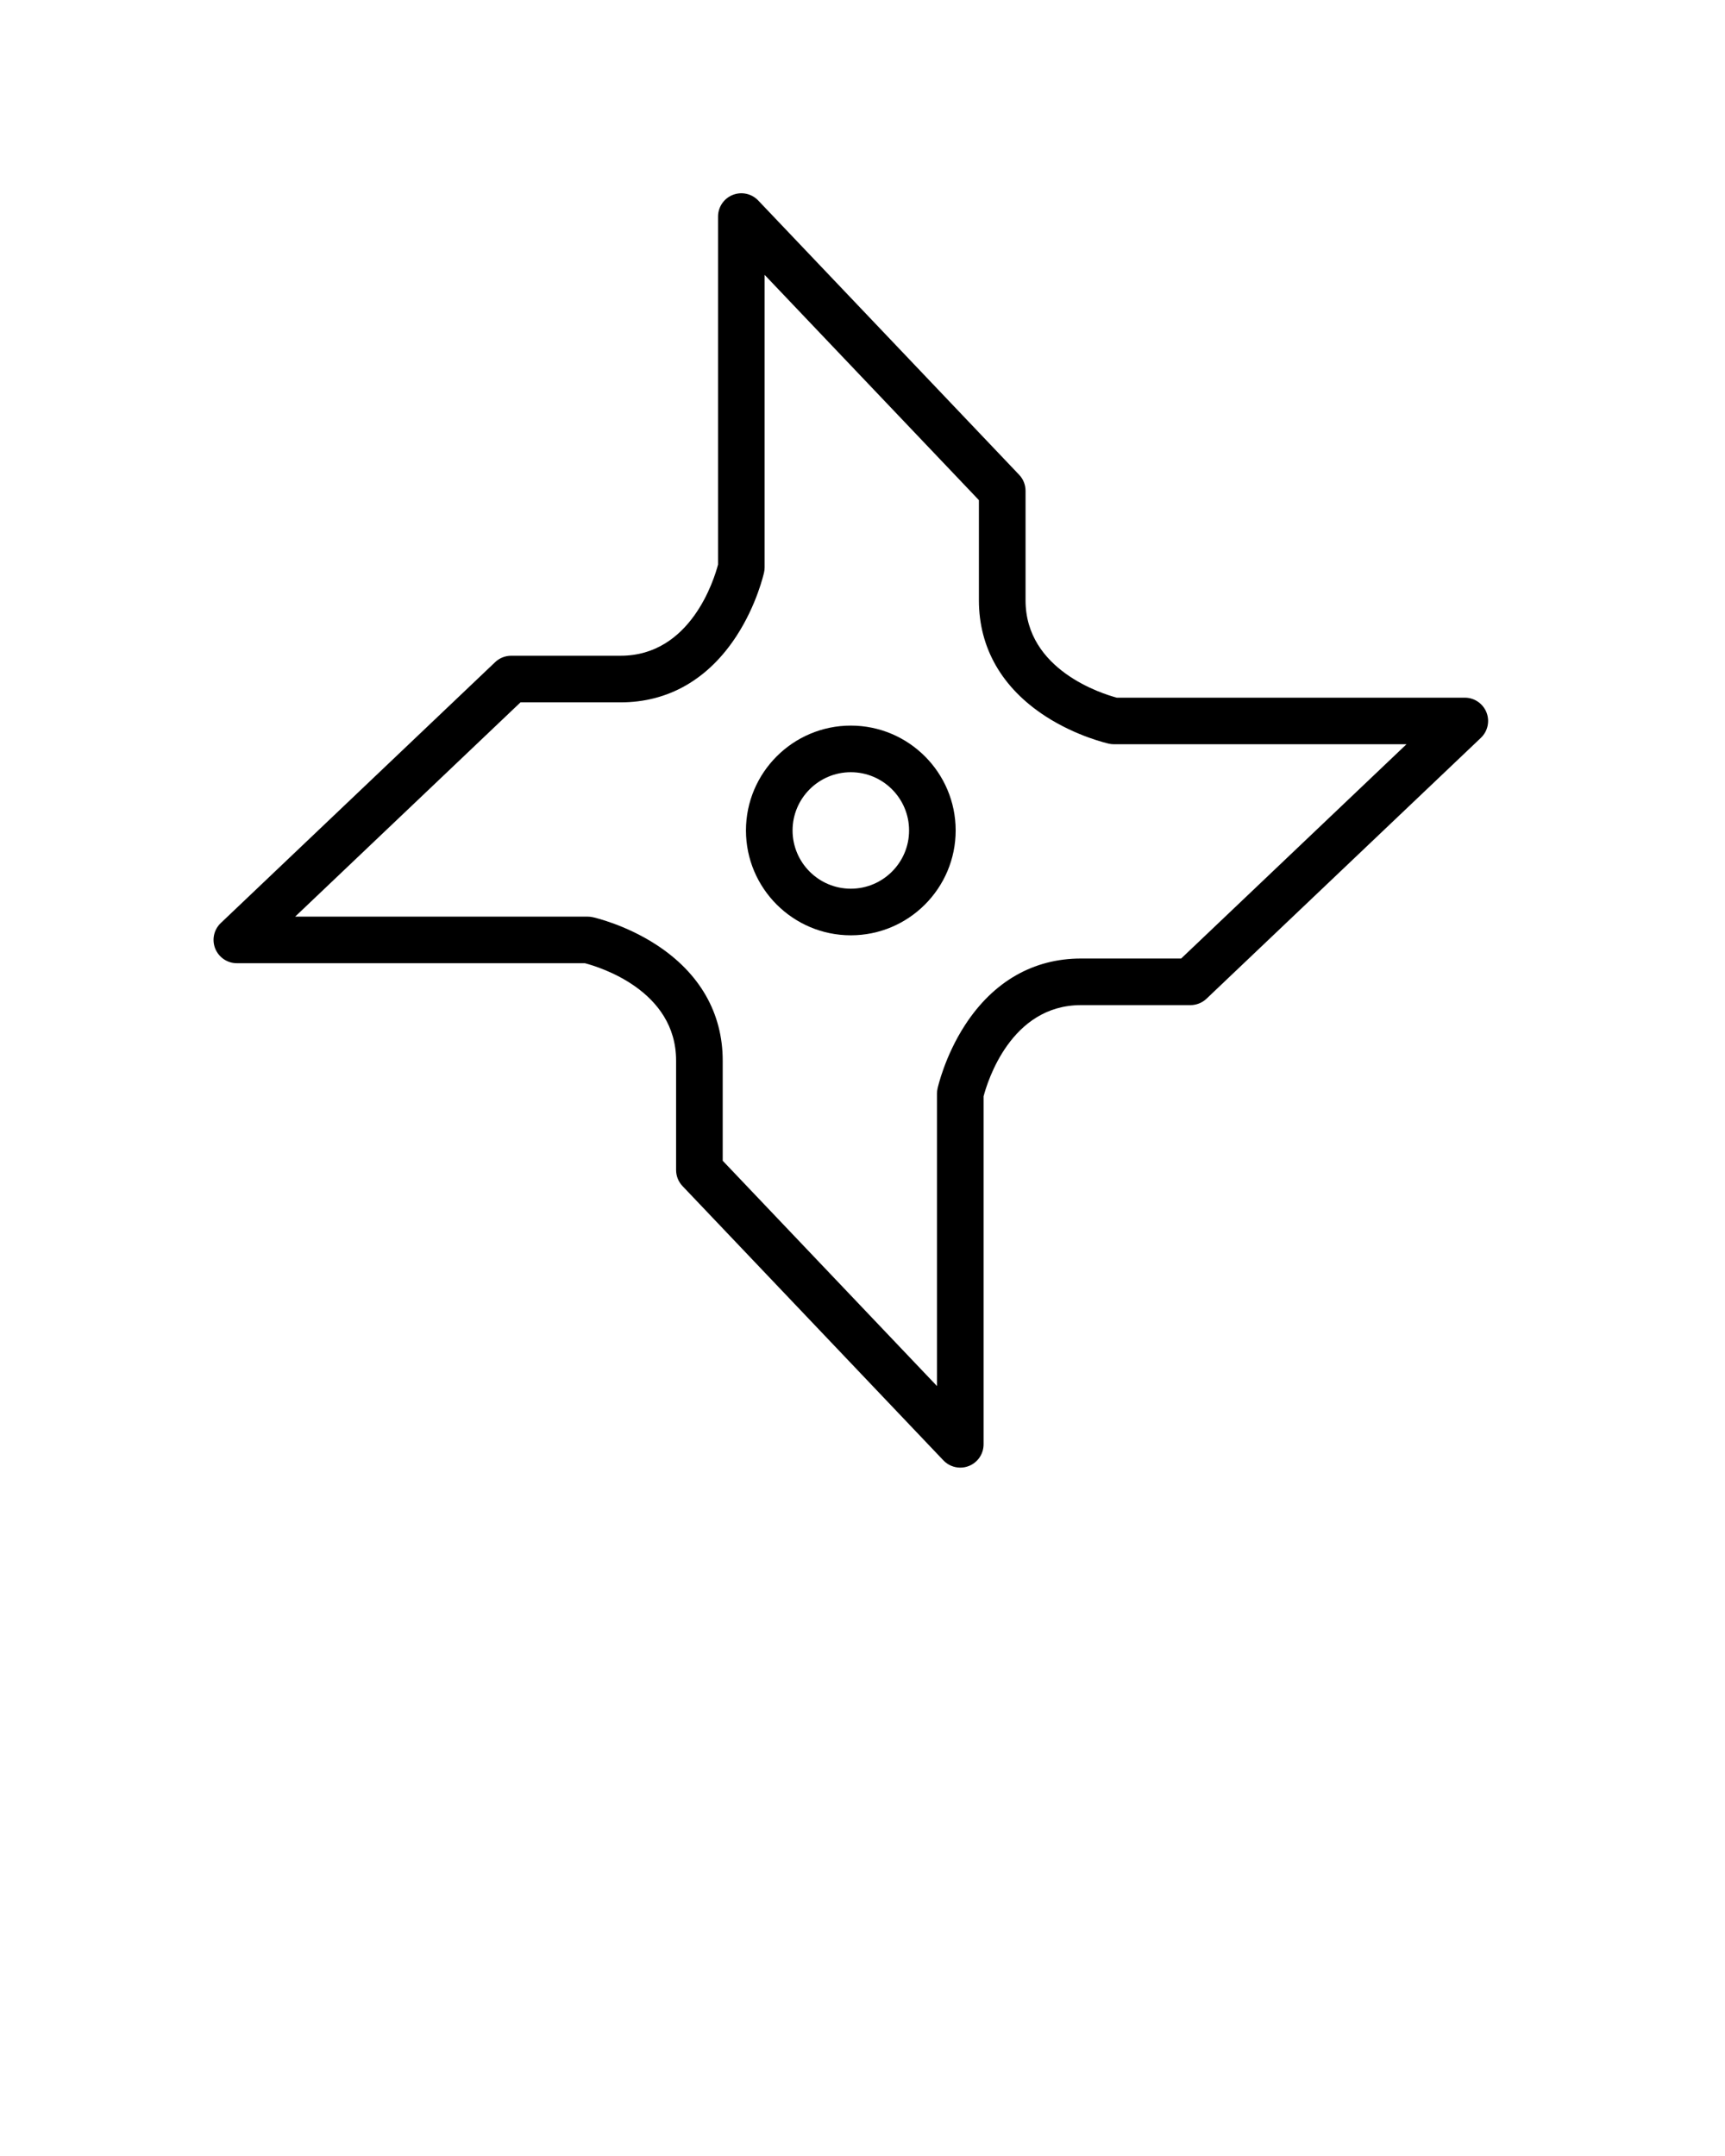 <?xml version="1.0" encoding="utf-8"?>
<svg version="1.1" x="0px" y="0px" viewBox="0 0 100 125" enable-background="new 0 0 100 100" xmlns="http://www.w3.org/2000/svg">
  <g display="none">
    <g display="inline">
      <path d="M46.121,84.231c-0.881,0.991-1.383,2.242-1.383,3.58c0,2.985,2.427,5.414,5.414,5.414s5.414-2.429,5.414-5.414    c0-1.335-0.652-2.61-1.529-3.596L54,72h6.271L64,68.749v-1.278L60.271,64h-3.957l-0.016-49.365L50.141,4.064l-6.155,10.604    L43.994,64H40.03L36,67.471v1.278L40.03,72H46L46.121,84.231z M54.234,64H51V9.901l3.124,5.299L54.234,64z M46.011,15.201    L49,9.875V64h-2.926L46.011,15.201z M52,76.366c0,0.16-0.907,0.377-1.965,0.377c-1.18,0-2.035-0.268-2.035-0.428v-1.3    c1,0.172,1.265,0.27,2.035,0.27c0.782,0,1.965-0.092,1.965-0.249V76.366z M52,79.935c0,0.16-0.907,0.375-1.965,0.375    c-1.18,0-2.035-0.266-2.035-0.426v-1.33c1,0.172,1.265,0.27,2.035,0.27c0.782,0,1.965-0.093,1.965-0.249V79.935z M48.07,76.344    c0.018,0.036,0.035,0.083,0.035,0.147H48.07V76.344z M48.07,79.911c0.018,0.036,0.035,0.083,0.035,0.146H48.07V79.911z M48,82.121    c1,0.172,1.265,0.269,2.035,0.269c0.782,0,1.965-0.092,1.965-0.249v1.321c0,0.16-0.896,0.396-2,0.396c-1.104,0-2-0.236-2-0.396    V82.121z M48.07,72.952v-0.146c0.018,0.036,0.035,0.083,0.035,0.146H48.07z M50.15,91.146c-1.839,0-3.334-1.496-3.334-3.334    c0-0.839,0.316-1.622,0.877-2.237c0.659,0.236,1.488,0.364,2.457,0.364c0.965,0,1.792-0.127,2.45-0.361    c0.558,0.611,0.885,1.397,0.885,2.234C53.484,89.649,51.988,91.146,50.15,91.146z M52,72.829c0,0.16-0.907,0.375-1.965,0.375    c-1.18,0-2.035-0.266-2.035-0.426V72h4V72.829z M59.41,70H40.891l-2.288-2l2.288-2H59.41l2.287,2L59.41,70z"/>
      <path d="M50.15,86.585c-1.004,0-1.82,0.816-1.82,1.819c0,1.004,0.816,1.819,1.82,1.819c1.004,0,1.821-0.815,1.821-1.819    C51.971,87.401,51.154,86.585,50.15,86.585z M50.15,88.769c-0.201,0-0.363-0.164-0.363-0.364s0.162-0.364,0.363-0.364    c0.202,0,0.364,0.164,0.364,0.364S50.352,88.769,50.15,88.769z"/>
    </g>
  </g>
  <g display="none">
    <g display="inline">
      <path d="M50.054,30.861c-10.139,0-18.389,8.249-18.389,18.389c0,10.139,8.25,18.389,18.389,18.389    c10.14,0,18.39-8.25,18.39-18.389C68.443,39.11,60.193,30.861,50.054,30.861z M50.054,64.627c-8.478,0-15.376-6.898-15.376-15.377    s6.898-15.376,15.376-15.376c8.479,0,15.376,6.897,15.376,15.376S58.532,64.627,50.054,64.627z"/>
      <path d="M39.097,73.08c-2.383,0-4.321,1.938-4.321,4.32s1.938,4.32,4.321,4.32c2.382,0,4.32-1.938,4.32-4.32    S41.479,73.08,39.097,73.08z M39.097,78.707c-0.722,0-1.308-0.586-1.308-1.307c0-0.723,0.586-1.309,1.308-1.309    c0.721,0,1.308,0.586,1.308,1.309C40.404,78.121,39.817,78.707,39.097,78.707z"/>
      <path d="M50.075,24.095c-13.871,0-25.156,11.285-25.156,25.156c0,13.871,11.285,25.156,25.156,25.156S75.231,63.121,75.231,49.25    C75.231,35.379,63.946,24.095,50.075,24.095z M50.075,71.395c-12.21,0-22.144-9.934-22.144-22.144    c0-12.209,9.934-22.143,22.144-22.143s22.144,9.934,22.144,22.143C72.219,61.461,62.285,71.395,50.075,71.395z"/>
      <path d="M69.903,30.821c2.383,0,4.321-1.938,4.321-4.321s-1.938-4.321-4.321-4.321c-2.382,0-4.32,1.938-4.32,4.321    S67.521,30.821,69.903,30.821z M69.903,25.192c0.722,0,1.309,0.587,1.309,1.308s-0.587,1.308-1.309,1.308    c-0.721,0-1.308-0.587-1.308-1.308S69.183,25.192,69.903,25.192z"/>
      <path d="M20.386,48.065c2.382,0,4.32-1.938,4.32-4.321c0-2.382-1.938-4.32-4.32-4.32c-2.383,0-4.321,1.938-4.321,4.32    C16.064,46.127,18.003,48.065,20.386,48.065z M20.386,42.437c0.721,0,1.308,0.586,1.308,1.308s-0.587,1.308-1.308,1.308    c-0.722,0-1.309-0.587-1.309-1.308S19.664,42.437,20.386,42.437z"/>
      <path d="M79.87,49.279c-2.383,0-4.321,1.938-4.321,4.321c0,2.381,1.938,4.32,4.321,4.32c2.382,0,4.32-1.939,4.32-4.32    C84.19,51.217,82.252,49.279,79.87,49.279z M79.87,54.906c-0.722,0-1.308-0.586-1.308-1.307c0-0.723,0.586-1.309,1.308-1.309    s1.308,0.586,1.308,1.309C81.178,54.32,80.592,54.906,79.87,54.906z"/>
      <path d="M77.101,22.203C69.877,14.979,60.271,11,50.054,11c-10.217,0-19.823,3.979-27.047,11.203    c-7.224,7.225-11.203,16.83-11.203,27.046c0,10.217,3.979,19.823,11.203,27.047C30.231,83.521,39.837,87.5,50.054,87.5    s19.823-3.979,27.046-11.203c7.225-7.225,11.203-16.83,11.203-27.047C88.304,39.033,84.325,29.428,77.101,22.203z M74.971,74.166    c-6.655,6.656-15.504,10.322-24.917,10.322s-18.261-3.666-24.917-10.322c-6.655-6.654-10.321-15.504-10.321-24.917    c0-9.412,3.666-18.261,10.321-24.916c6.656-6.655,15.505-10.321,24.917-10.321c9.413,0,18.261,3.666,24.917,10.321    s10.32,15.504,10.32,24.916C85.291,58.662,81.626,67.512,74.971,74.166z"/>
      <path d="M75.549,43.905c0,2.382,1.938,4.321,4.321,4.321c2.382,0,4.32-1.938,4.32-4.321s-1.938-4.321-4.32-4.321    C77.487,39.584,75.549,41.523,75.549,43.905z M81.178,43.905c0,0.721-0.586,1.308-1.308,1.308s-1.308-0.587-1.308-1.308    s0.586-1.308,1.308-1.308S81.178,43.184,81.178,43.905z"/>
      <path d="M72.271,34.879c0,2.382,1.938,4.321,4.321,4.321c2.382,0,4.32-1.938,4.32-4.321s-1.938-4.321-4.32-4.321    C74.21,30.558,72.271,32.497,72.271,34.879z M76.593,33.571c0.721,0,1.308,0.587,1.308,1.308s-0.587,1.308-1.308,1.308    c-0.722,0-1.309-0.587-1.309-1.308S75.871,33.571,76.593,33.571z"/>
      <path d="M27.854,63.723c0-2.383-1.938-4.32-4.321-4.32s-4.321,1.938-4.321,4.32s1.938,4.32,4.321,4.32    S27.854,66.105,27.854,63.723z M23.534,65.029c-0.721,0-1.308-0.586-1.308-1.307c0-0.723,0.587-1.309,1.308-1.309    s1.308,0.586,1.308,1.309C24.842,64.443,24.255,65.029,23.534,65.029z"/>
      <path d="M76.593,59.402c-2.383,0-4.321,1.938-4.321,4.32s1.938,4.32,4.321,4.32c2.382,0,4.32-1.938,4.32-4.32    S78.975,59.402,76.593,59.402z M76.593,65.029c-0.722,0-1.309-0.586-1.309-1.307c0-0.723,0.587-1.309,1.309-1.309    c0.721,0,1.308,0.586,1.308,1.309C77.9,64.443,77.313,65.029,76.593,65.029z"/>
      <path d="M30.223,30.821c2.382,0,4.321-1.938,4.321-4.321s-1.938-4.321-4.321-4.321s-4.321,1.938-4.321,4.321    S27.84,30.821,30.223,30.821z M30.223,25.192c0.721,0,1.308,0.587,1.308,1.308s-0.587,1.308-1.308,1.308s-1.308-0.587-1.308-1.308    S29.501,25.192,30.223,25.192z"/>
      <path d="M61.029,73.08c-2.382,0-4.32,1.938-4.32,4.32s1.938,4.32,4.32,4.32c2.383,0,4.321-1.938,4.321-4.32    S63.412,73.08,61.029,73.08z M61.029,78.707c-0.721,0-1.308-0.586-1.308-1.307c0-0.723,0.587-1.309,1.308-1.309    c0.722,0,1.309,0.586,1.309,1.309C62.338,78.121,61.751,78.707,61.029,78.707z"/>
      <path d="M23.534,39.2c2.382,0,4.321-1.938,4.321-4.321s-1.938-4.321-4.321-4.321s-4.321,1.938-4.321,4.321    S21.151,39.2,23.534,39.2z M23.534,33.571c0.721,0,1.308,0.587,1.308,1.308s-0.587,1.308-1.308,1.308s-1.308-0.587-1.308-1.308    S22.812,33.571,23.534,33.571z"/>
      <path d="M61.029,25.522c2.383,0,4.321-1.938,4.321-4.321s-1.938-4.321-4.321-4.321c-2.382,0-4.32,1.938-4.32,4.321    S58.647,25.522,61.029,25.522z M61.029,19.893c0.722,0,1.309,0.587,1.309,1.308s-0.587,1.308-1.309,1.308    c-0.721,0-1.308-0.587-1.308-1.308S60.309,19.893,61.029,19.893z"/>
      <path d="M50.027,75.162c-2.383,0-4.321,1.938-4.321,4.32s1.938,4.32,4.321,4.32c2.382,0,4.32-1.938,4.32-4.32    S52.409,75.162,50.027,75.162z M50.027,80.791c-0.722,0-1.308-0.588-1.308-1.309s0.586-1.309,1.308-1.309    c0.721,0,1.308,0.588,1.308,1.309S50.748,80.791,50.027,80.791z"/>
      <path d="M30.223,67.779c-2.382,0-4.321,1.939-4.321,4.32c0,2.383,1.938,4.322,4.321,4.322s4.321-1.939,4.321-4.322    C34.543,69.719,32.605,67.779,30.223,67.779z M30.223,73.408c-0.721,0-1.308-0.586-1.308-1.309c0-0.721,0.587-1.307,1.308-1.307    s1.308,0.586,1.308,1.307C31.531,72.822,30.944,73.408,30.223,73.408z"/>
      <path d="M50.027,23.439c2.382,0,4.32-1.938,4.32-4.321c0-2.382-1.938-4.32-4.32-4.32c-2.383,0-4.321,1.938-4.321,4.32    C45.707,21.501,47.645,23.439,50.027,23.439z M50.027,17.811c0.721,0,1.308,0.586,1.308,1.308s-0.587,1.308-1.308,1.308    c-0.722,0-1.308-0.587-1.308-1.308S49.306,17.811,50.027,17.811z"/>
      <path d="M24.577,53.6c0-2.383-1.938-4.321-4.321-4.321s-4.321,1.938-4.321,4.321c0,2.381,1.938,4.32,4.321,4.32    S24.577,55.98,24.577,53.6z M18.948,53.6c0-0.723,0.587-1.309,1.308-1.309s1.308,0.586,1.308,1.309    c0,0.721-0.587,1.307-1.308,1.307S18.948,54.32,18.948,53.6z"/>
      <path d="M39.097,25.522c2.382,0,4.32-1.938,4.32-4.321s-1.938-4.321-4.32-4.321c-2.383,0-4.321,1.938-4.321,4.321    S36.714,25.522,39.097,25.522z M39.097,19.893c0.721,0,1.308,0.587,1.308,1.308s-0.587,1.308-1.308,1.308    c-0.722,0-1.308-0.587-1.308-1.308S38.375,19.893,39.097,19.893z"/>
      <path d="M69.903,67.779c-2.382,0-4.32,1.939-4.32,4.32c0,2.383,1.938,4.322,4.32,4.322c2.383,0,4.321-1.939,4.321-4.322    C74.225,69.719,72.286,67.779,69.903,67.779z M69.903,73.408c-0.721,0-1.308-0.586-1.308-1.309c0-0.721,0.587-1.307,1.308-1.307    c0.722,0,1.309,0.586,1.309,1.307C71.212,72.822,70.625,73.408,69.903,73.408z"/>
    </g>
  </g>
  <g display="none">
    <path display="inline" d="M89,56.521v-6.89c0-11.287-3.213-20.745-9.41-27.333C73.257,15.567,64.102,12,52.991,12h-5.176   c-11.11,0-20.169,3.567-26.501,10.299C15.115,28.887,12,38.345,12,49.632v7.329c-2,2.813-3.474,6.902-3.474,11.39   C8.526,78.143,14.063,85,22.545,85h1.263c1.099,0,2.201,0.938,3.639,0.938c3.741,0,6.554-3.322,6.554-7.062v-22.52   c0-3.741-2.812-6.635-6.554-6.635c-1.939,0-3.46,0.28-4.697,2.28h-0.204C21.895,52,21,51.744,21,51.82v-4.876   c0-7.771,2.798-14.371,8.424-19.085c5.365-4.495,12.79-6.97,21.067-6.97c8.277,0,15.667,2.475,21.032,6.97   C77.15,32.573,80,39.173,80,46.944v4.833C80,51.727,79.134,52,78.604,52h-0.203c-1.238-2-2.833-2.28-4.773-2.28   c-3.741,0-6.628,2.894-6.628,6.635v22.52c0,3.74,2.887,7.062,6.628,7.062c1.438,0,2.616-0.938,3.715-0.938h1.262   c8.481,0,14.117-6.857,14.117-16.649C92.722,63.625,91,59.371,89,56.521z M24,56.355c0-1.796,1.704-3.257,3.5-3.257   S31,54.56,31,56.355v22.52c0,1.795-1.704,3.256-3.5,3.256S24,80.67,24,78.875V56.355z M21.238,80.84   c-6.827-0.753-9.319-7.199-9.319-12.768c0-5.512,2.455-11.88,9.119-12.744C20.987,55.664,21,56.007,21,56.355v22.52   C21,79.559,21.049,80.218,21.238,80.84z M73.98,25.155c-5.998-5.026-14.395-7.793-23.499-7.793s-17.521,2.768-23.52,7.793   C20.509,30.561,17,38.096,17,46.944v5.786c-1,0.273-1,0.601-2,0.978v-4.076C15,28.29,27.396,16,47.815,16h5.176   C73.41,16,86,28.29,86,49.632v3.865c-1-0.352-2-0.654-2-0.905v-5.647C84,38.096,80.434,30.561,73.98,25.155z M77,78.875   c0,1.795-1.705,3.256-3.5,3.256c-1.797,0-3.5-1.461-3.5-3.256v-22.52c0-1.796,1.703-3.257,3.5-3.257c1.795,0,3.5,1.461,3.5,3.257   V78.875z M79.838,80.84C80.025,80.218,80,79.559,80,78.875v-22.52c0-0.349,0.301-0.691,0.25-1.027   c2.281,0.296,3.75,1.234,5.75,2.564V58h-0.232c2.489,3,3.426,6.494,3.426,10.041C89.193,73.609,86.664,80.087,79.838,80.84z"/>
  </g>
  <g display="none">
    <path display="inline" d="M79.284,11.575l-26.694,0.3c-1.851,0.021-3.636,0.565-5.169,1.534l-12.344,3.357   c-0.046,0.013-0.092,0.027-0.137,0.043l-4.215,1.464l-0.002-0.004l-0.022,0.012l-0.485,0.168c-1.197,0.416-2.288,1.053-3.228,1.867   l-3.631,1.99l-2.49,1.387l-0.04-0.054l-0.396,0.297l-1.217,0.677c-1.076,0.6-2.02,1.391-2.794,2.325l-6.303,4.717   c-0.018,0.013-0.034,0.026-0.051,0.04c-2.062,1.648-3.357,4-3.649,6.621c-0.288,2.594,0.439,5.146,2.051,7.194l25.596,37.792   c0.029,0.043,0.062,0.086,0.095,0.128c2.007,2.511,4.998,3.78,7.986,3.702c2.064-0.055,4.127-0.752,5.864-2.131l7.094-5.229   l8.012-1.512l4.088-0.767l-0.021,0.32l12.929,0.358c0.052-0.002,0.102-0.003,0.154-0.004c5.361-0.141,9.66-5.125,9.6-10.491   L89.28,21.594C89.219,16.147,84.731,11.515,79.284,11.575z M28.346,24.97c0.273-0.499,0.617-0.949,1.015-1.341l2.988-1.638   l1.491-0.518c-0.788,1.802-1.033,3.817-0.666,5.776l7.825,45.08l-13.03-42.562c-0.007-0.024-0.015-0.047-0.023-0.072   C27.405,28.139,27.551,26.417,28.346,24.97z M42.822,21.866l0.508,40.243l-6.174-35.565c-0.002-0.01-0.004-0.02-0.006-0.03   c-0.302-1.603,0.086-3.272,1.065-4.58c0.875-1.169,2.149-1.963,3.586-2.234l1.286-0.242C42.902,20.238,42.812,21.044,42.822,21.866   z M23.634,26.783c-0.144,1.405,0.011,2.84,0.479,4.202l13.082,42.733L18.978,36.185c-0.017-0.034-0.035-0.068-0.053-0.101   c-0.815-1.464-0.961-3.212-0.397-4.795c0.184-0.517,0.438-1,0.752-1.438l3.356-2.512L23.634,26.783z M11.679,43.051   c-0.974-1.217-1.414-2.739-1.241-4.287c0.17-1.538,0.928-2.918,2.131-3.891l1.59-1.189c0.065,1.497,0.469,2.975,1.204,4.314   l17.951,36.985l-21.54-31.803C11.743,43.136,11.712,43.093,11.679,43.051z M85.807,67.224c0.035,3.168-2.51,5.813-5.675,5.896   l-26.788,0.304c-3.217,0.035-5.863-2.553-5.899-5.771l-0.578-45.834c-0.015-1.289,0.385-2.516,1.154-3.547   c0.103-0.141,0.209-0.271,0.312-0.387c1.085-1.223,2.58-1.92,4.21-1.963l26.787-0.302c3.217-0.036,5.864,2.552,5.899,5.771   L85.807,67.224z"/>
  </g>
  <g display="none">
    <g display="inline">
      <path d="M75.288,49.922c0-4.443-5.288-8.361-12.288-10.464V15.964C63,11.112,58.521,8,53.669,8h-2.095h-4.476h-2.095    C40.153,8,36,11.112,36,15.964v23.941l0.064-0.125c-3.334,1.015-6.079,2.408-8.033,4.028c-2.188,1.815-3.32,3.929-3.32,6.113    c0,0.444,0.061,0.883,0.154,1.316l-0.07,0.023l9.015,27.773c0.111,2.227,1.909,4.231,5.085,5.661    c2.956,1.331,6.856,2.064,10.984,2.064c4.127,0,8.028-0.733,10.983-2.064c3.177-1.43,4.972-3.434,5.085-5.661l9.013-27.773    l0.055-0.024C75.109,50.805,75.288,50.366,75.288,49.922z M61,15.964v34.961c0,0.119-1.244,0.734-3.81,1.255    c-0.323,0.065-0.894,0.126-1.246,0.181C56.126,51.934,56,51.471,56,50.979V15.964C56,13.56,54.941,12,53.334,9h0.335    C57.102,9,61,12.531,61,15.964z M49.445,53C46.948,53,45,51.876,45,50.979V15.964c0-2.604,2.1-4.892,4.5-5.812    c2.401,0.92,4.5,3.207,4.5,5.812v35.016C54,51.876,51.796,53,49.302,53H49.445z M38,15.964C38,12.531,41.572,9,45.004,9h0.337    C43.73,12,43,13.56,43,15.964v35.016c0,0.491-0.015,0.954,0.167,1.381c-0.354-0.055-1.141-0.115-1.464-0.181    C39.138,51.659,38,51.044,38,50.925V15.964z M36,42.471v8.509c0,2.491,3.637,3.127,4.799,3.398C43.04,54.901,46.152,55,49.351,55    h-0.007c0,0-0.004,0-0.003,0h-0.002c3.197,0,6.46-0.099,8.702-0.622C59.202,54.106,63,53.471,63,50.979v-8.845    c6,1.776,9.713,4.768,9.713,7.787c0,2.299-2.402,4.642-6.359,6.424c-4.346,1.956-10.215,3.033-16.407,3.033    c-6.194,0-12.03-1.077-16.374-3.033c-3.958-1.782-6.348-4.125-6.348-6.424C27.225,47.108,31,44.287,36,42.471z M64,78.61v0.205    c0,1.206-1.648,2.525-3.884,3.533c-2.629,1.186-6.311,1.839-10.081,1.839s-7.565-0.653-10.195-1.839    C37.604,81.341,36,80.021,36,78.815V78.61l-6.825-21.623c0.913,0.611,2.05,1.183,3.214,1.706c4.668,2.102,10.893,3.26,17.443,3.26    c6.551,0,12.752-1.158,17.421-3.26c1.165-0.525,2.528-1.095,3.442-1.707L64,78.61z"/>
      <circle cx="49.02" cy="17.007" r="0.965"/>
      <circle cx="49.02" cy="24.538" r="0.966"/>
      <circle cx="49.02" cy="32.312" r="0.966"/>
      <circle cx="49.02" cy="39.744" r="0.965"/>
      <circle cx="49.02" cy="47.518" r="0.965"/>
      <circle cx="40.716" cy="17.007" r="0.965"/>
      <circle cx="40.716" cy="24.538" r="0.966"/>
      <circle cx="40.716" cy="32.312" r="0.966"/>
      <circle cx="40.716" cy="39.744" r="0.965"/>
      <circle cx="40.716" cy="47.518" r="0.965"/>
      <circle cx="57.961" cy="17.007" r="0.965"/>
      <circle cx="57.961" cy="24.538" r="0.966"/>
      <circle cx="57.961" cy="32.312" r="0.966"/>
      <circle cx="57.961" cy="39.744" r="0.965"/>
      <circle cx="57.961" cy="47.518" r="0.965"/>
    </g>
  </g>
  <g display="none">
    <g display="inline">
      <path d="M72.782,87c-3.867,0-7.013-3.146-7.013-7.014V57.471H54.44v22.516c0,3.867-3.146,7.014-7.013,7.014    c-3.867,0-7.013-3.146-7.013-7.014V57.471H23.013c-3.867,0-7.013-3.146-7.013-7.013V19.972c0-3.867,3.146-7.013,7.013-7.013    s7.013,3.146,7.013,7.013v23.474h10.388V19.948c0-3.867,3.146-7.013,7.013-7.013c3.868,0,7.013,3.146,7.013,7.013v23.497H65.77    V19.948c0-3.867,3.146-7.013,7.013-7.013c3.739,0,6.816,2.924,7.004,6.656c0.007,0.128,0.011,0.255,0.011,0.38v30.486    c0,0.03-0.001,0.059-0.002,0.088v29.44C79.795,83.854,76.649,87,72.782,87z M51.323,54.354h17.562v25.632    c0,2.148,1.748,3.896,3.896,3.896s3.896-1.748,3.896-3.896l0.001-29.484l0.001-0.058V19.972c0-0.072-0.002-0.145-0.006-0.217    c-0.104-2.079-1.814-3.703-3.892-3.703c-2.148,0-3.896,1.748-3.896,3.896v26.614H51.323V19.948c0-2.148-1.747-3.896-3.896-3.896    c-2.148,0-3.896,1.748-3.896,3.896v26.614H26.909v-26.59c0-2.148-1.748-3.896-3.896-3.896s-3.896,1.748-3.896,3.896v30.486    c0,2.148,1.748,3.896,3.896,3.896h20.518v25.632c0,2.148,1.748,3.896,3.896,3.896c2.149,0,3.896-1.748,3.896-3.896V54.354z"/>
    </g>
  </g>
  <g transform="matrix(1, 0, 0, 1, -0.62, -1.91)">
    <g>
      <path d="M56.289,87c-0.361,0-0.719-0.146-0.979-0.42L40.186,70.676c-0.239-0.25-0.372-0.584-0.372-0.93v-6.348    c0-4.065-4.441-5.422-5.288-5.643H14.351c-0.553,0-1.049-0.337-1.255-0.85c-0.205-0.514-0.077-1.1,0.324-1.48l15.904-15.125    c0.251-0.239,0.584-0.372,0.931-0.372h6.347c4.066,0,5.422-4.442,5.644-5.288V14.466c0-0.552,0.336-1.049,0.85-1.254    c0.513-0.206,1.099-0.077,1.48,0.323l15.125,15.903c0.24,0.251,0.371,0.584,0.371,0.931v6.347c0,4.051,4.477,5.428,5.291,5.644    h20.174c0.553,0,1.049,0.337,1.254,0.85c0.205,0.513,0.076,1.099-0.324,1.48L70.562,59.814c-0.252,0.238-0.584,0.371-0.932,0.371    h-6.348c-4.064,0-5.422,4.441-5.643,5.289V85.65c0,0.553-0.336,1.049-0.85,1.254C56.627,86.969,56.459,87,56.289,87z     M42.516,69.207L54.938,82.27V65.312c0-0.098,0.012-0.195,0.033-0.291c0.016-0.076,0.422-1.881,1.596-3.686    c1.639-2.52,3.961-3.852,6.717-3.852h5.809l13.062-12.423H65.197c-0.098,0-0.195-0.011-0.291-0.032    c-0.074-0.017-1.879-0.422-3.684-1.595c-2.521-1.639-3.854-3.962-3.854-6.719v-5.807L44.946,17.846v16.958    c0,0.098-0.011,0.195-0.032,0.29c-0.016,0.076-0.422,1.88-1.595,3.684c-1.638,2.521-3.961,3.853-6.718,3.853h-5.807L17.731,55.054    h16.957c0.098,0,0.195,0.011,0.291,0.032c0.076,0.016,1.879,0.422,3.684,1.596c2.52,1.637,3.853,3.961,3.853,6.717V69.207z"/>
    </g>
    <g>
      <path d="M49.943,56.137c-3.352,0-6.079-2.727-6.079-6.079c0-3.352,2.727-6.079,6.079-6.079c3.352,0,6.078,2.727,6.078,6.079    C56.021,53.41,53.295,56.137,49.943,56.137z M49.943,46.681c-1.862,0-3.377,1.516-3.377,3.377s1.515,3.377,3.377,3.377    c1.861,0,3.377-1.516,3.377-3.377S51.805,46.681,49.943,46.681z"/>
    </g>
  </g>
</svg>